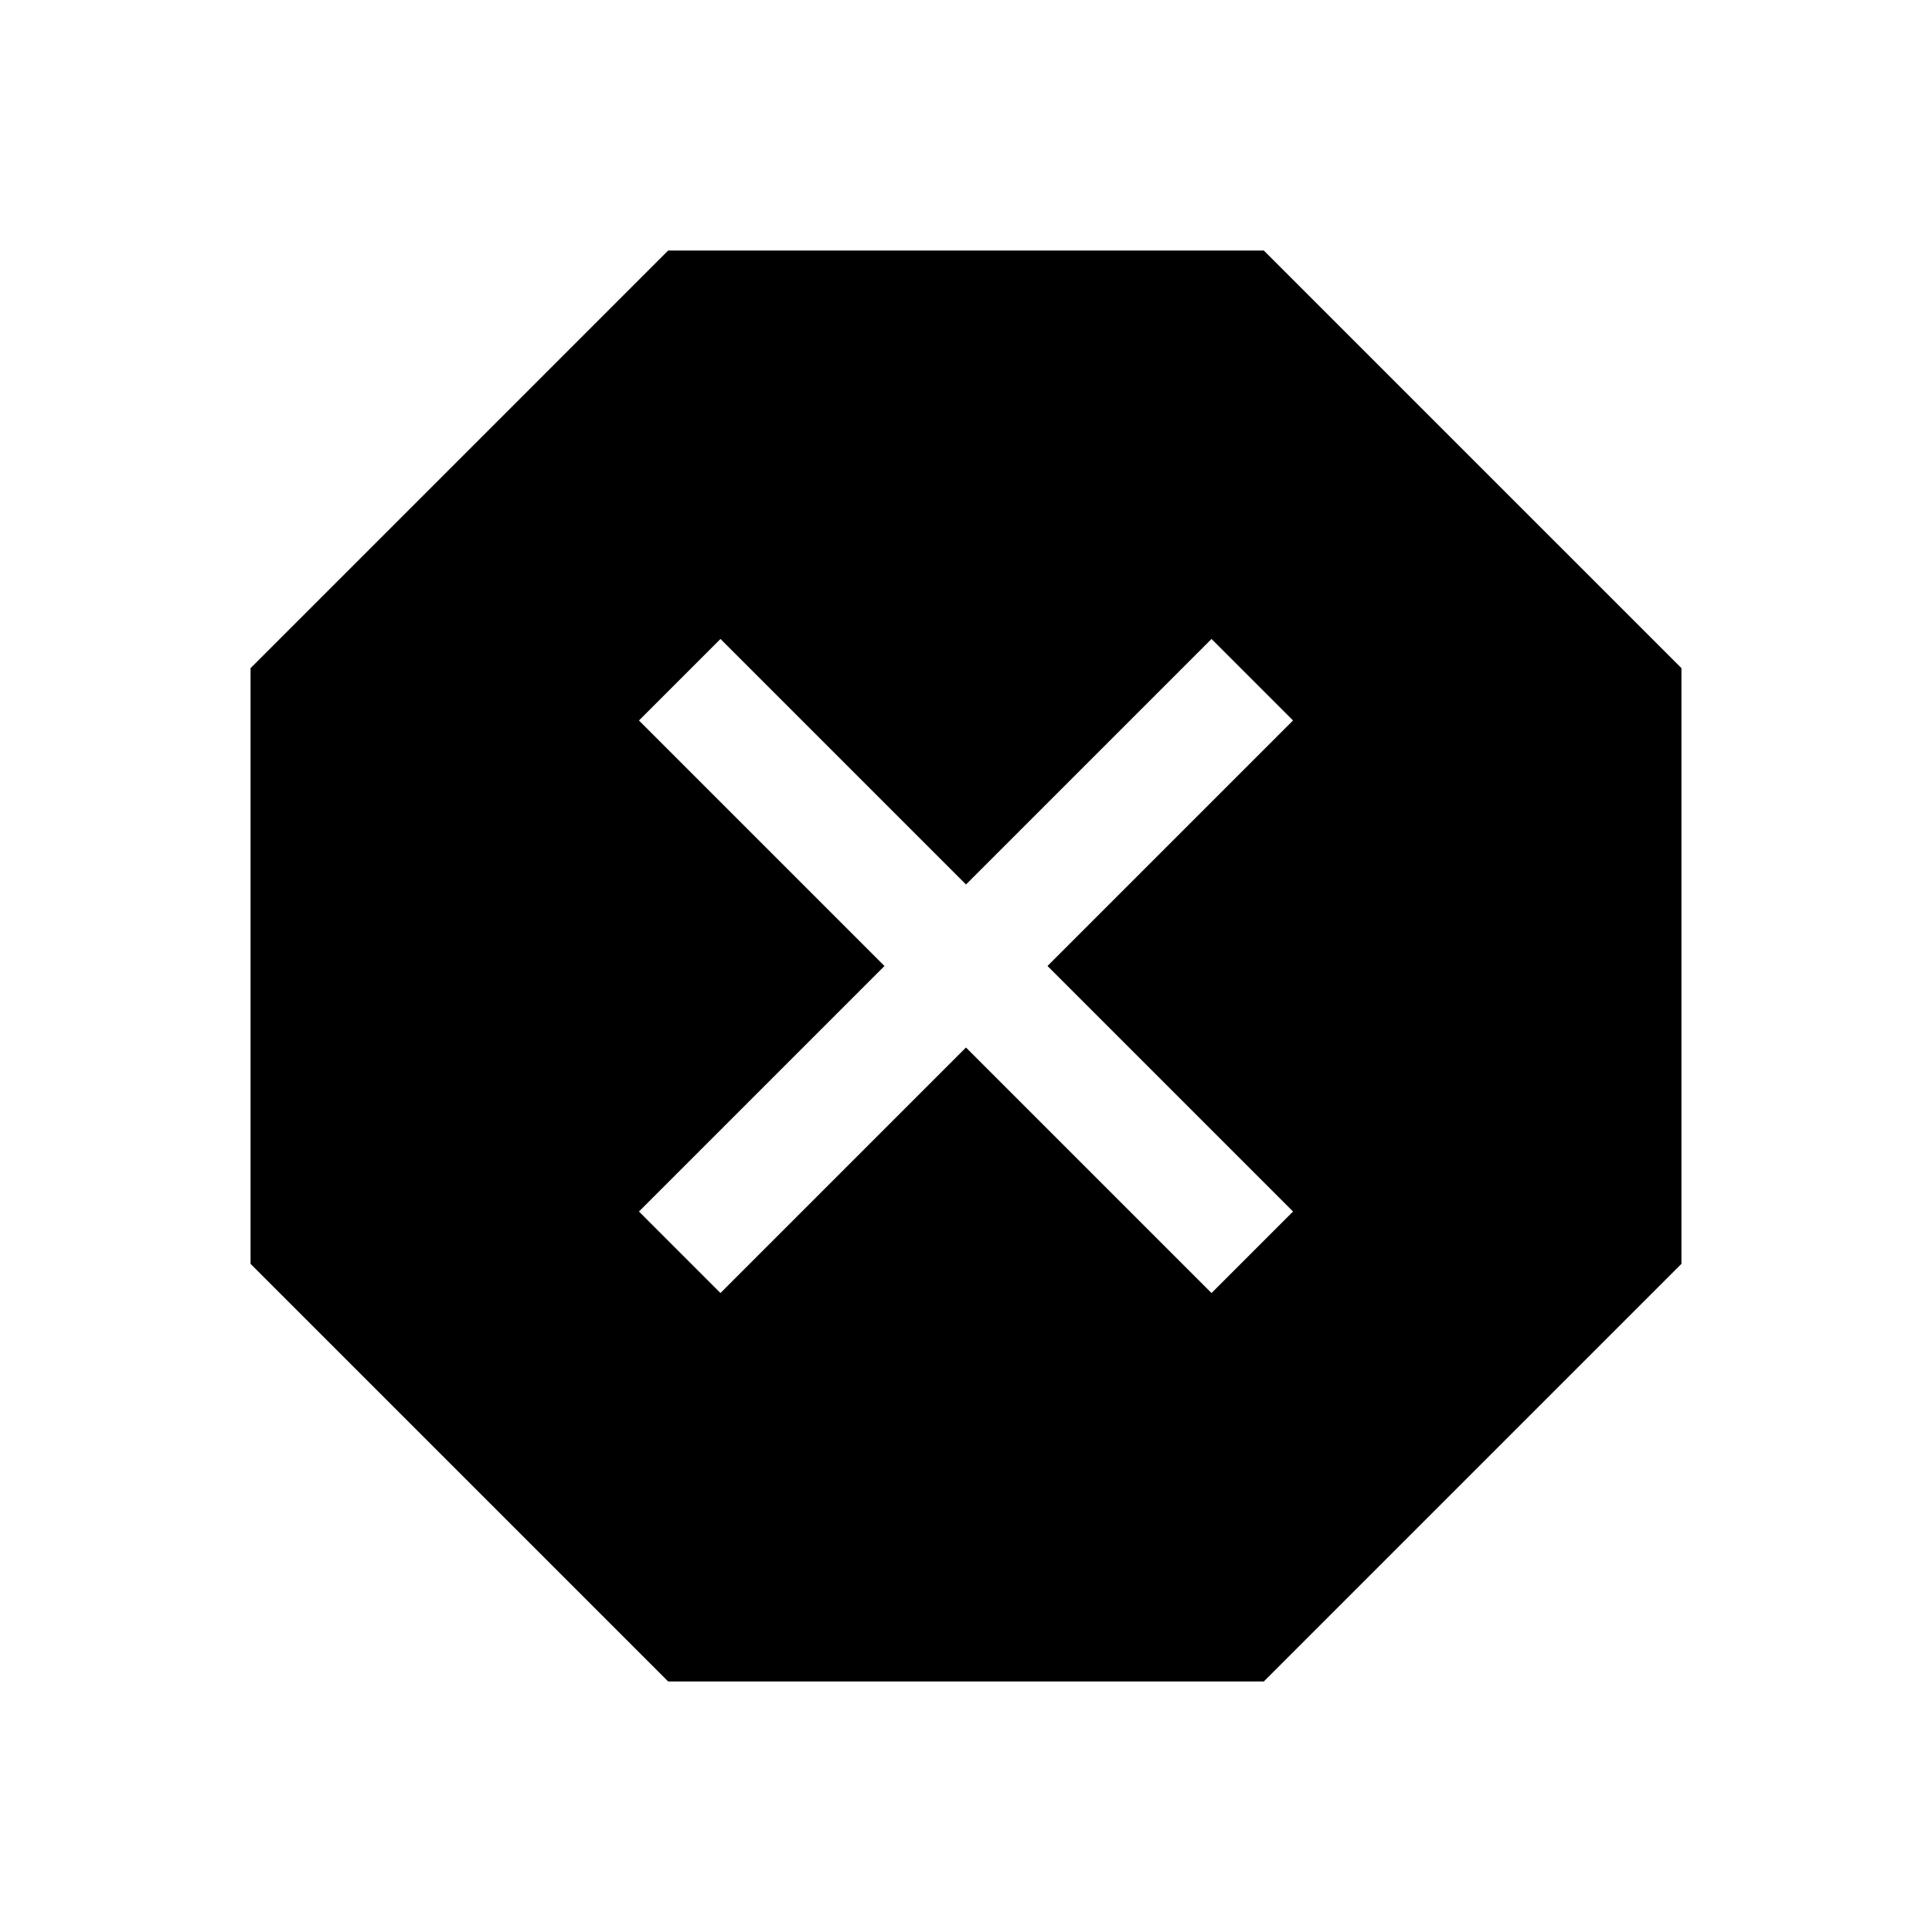<svg xmlns="http://www.w3.org/2000/svg" height="48" viewBox="0 -960 960 960" width="48"><path d="M332-124.5 124.5-332v-296L332-835.5h296L835.5-628v296L628-124.5H332Zm26-193 122-122 122 122 40.5-40.5-122-122 122-122-40.5-40.5-122 122-122-122-40.5 40.5 122 122-122 122 40.5 40.5Z"/></svg>